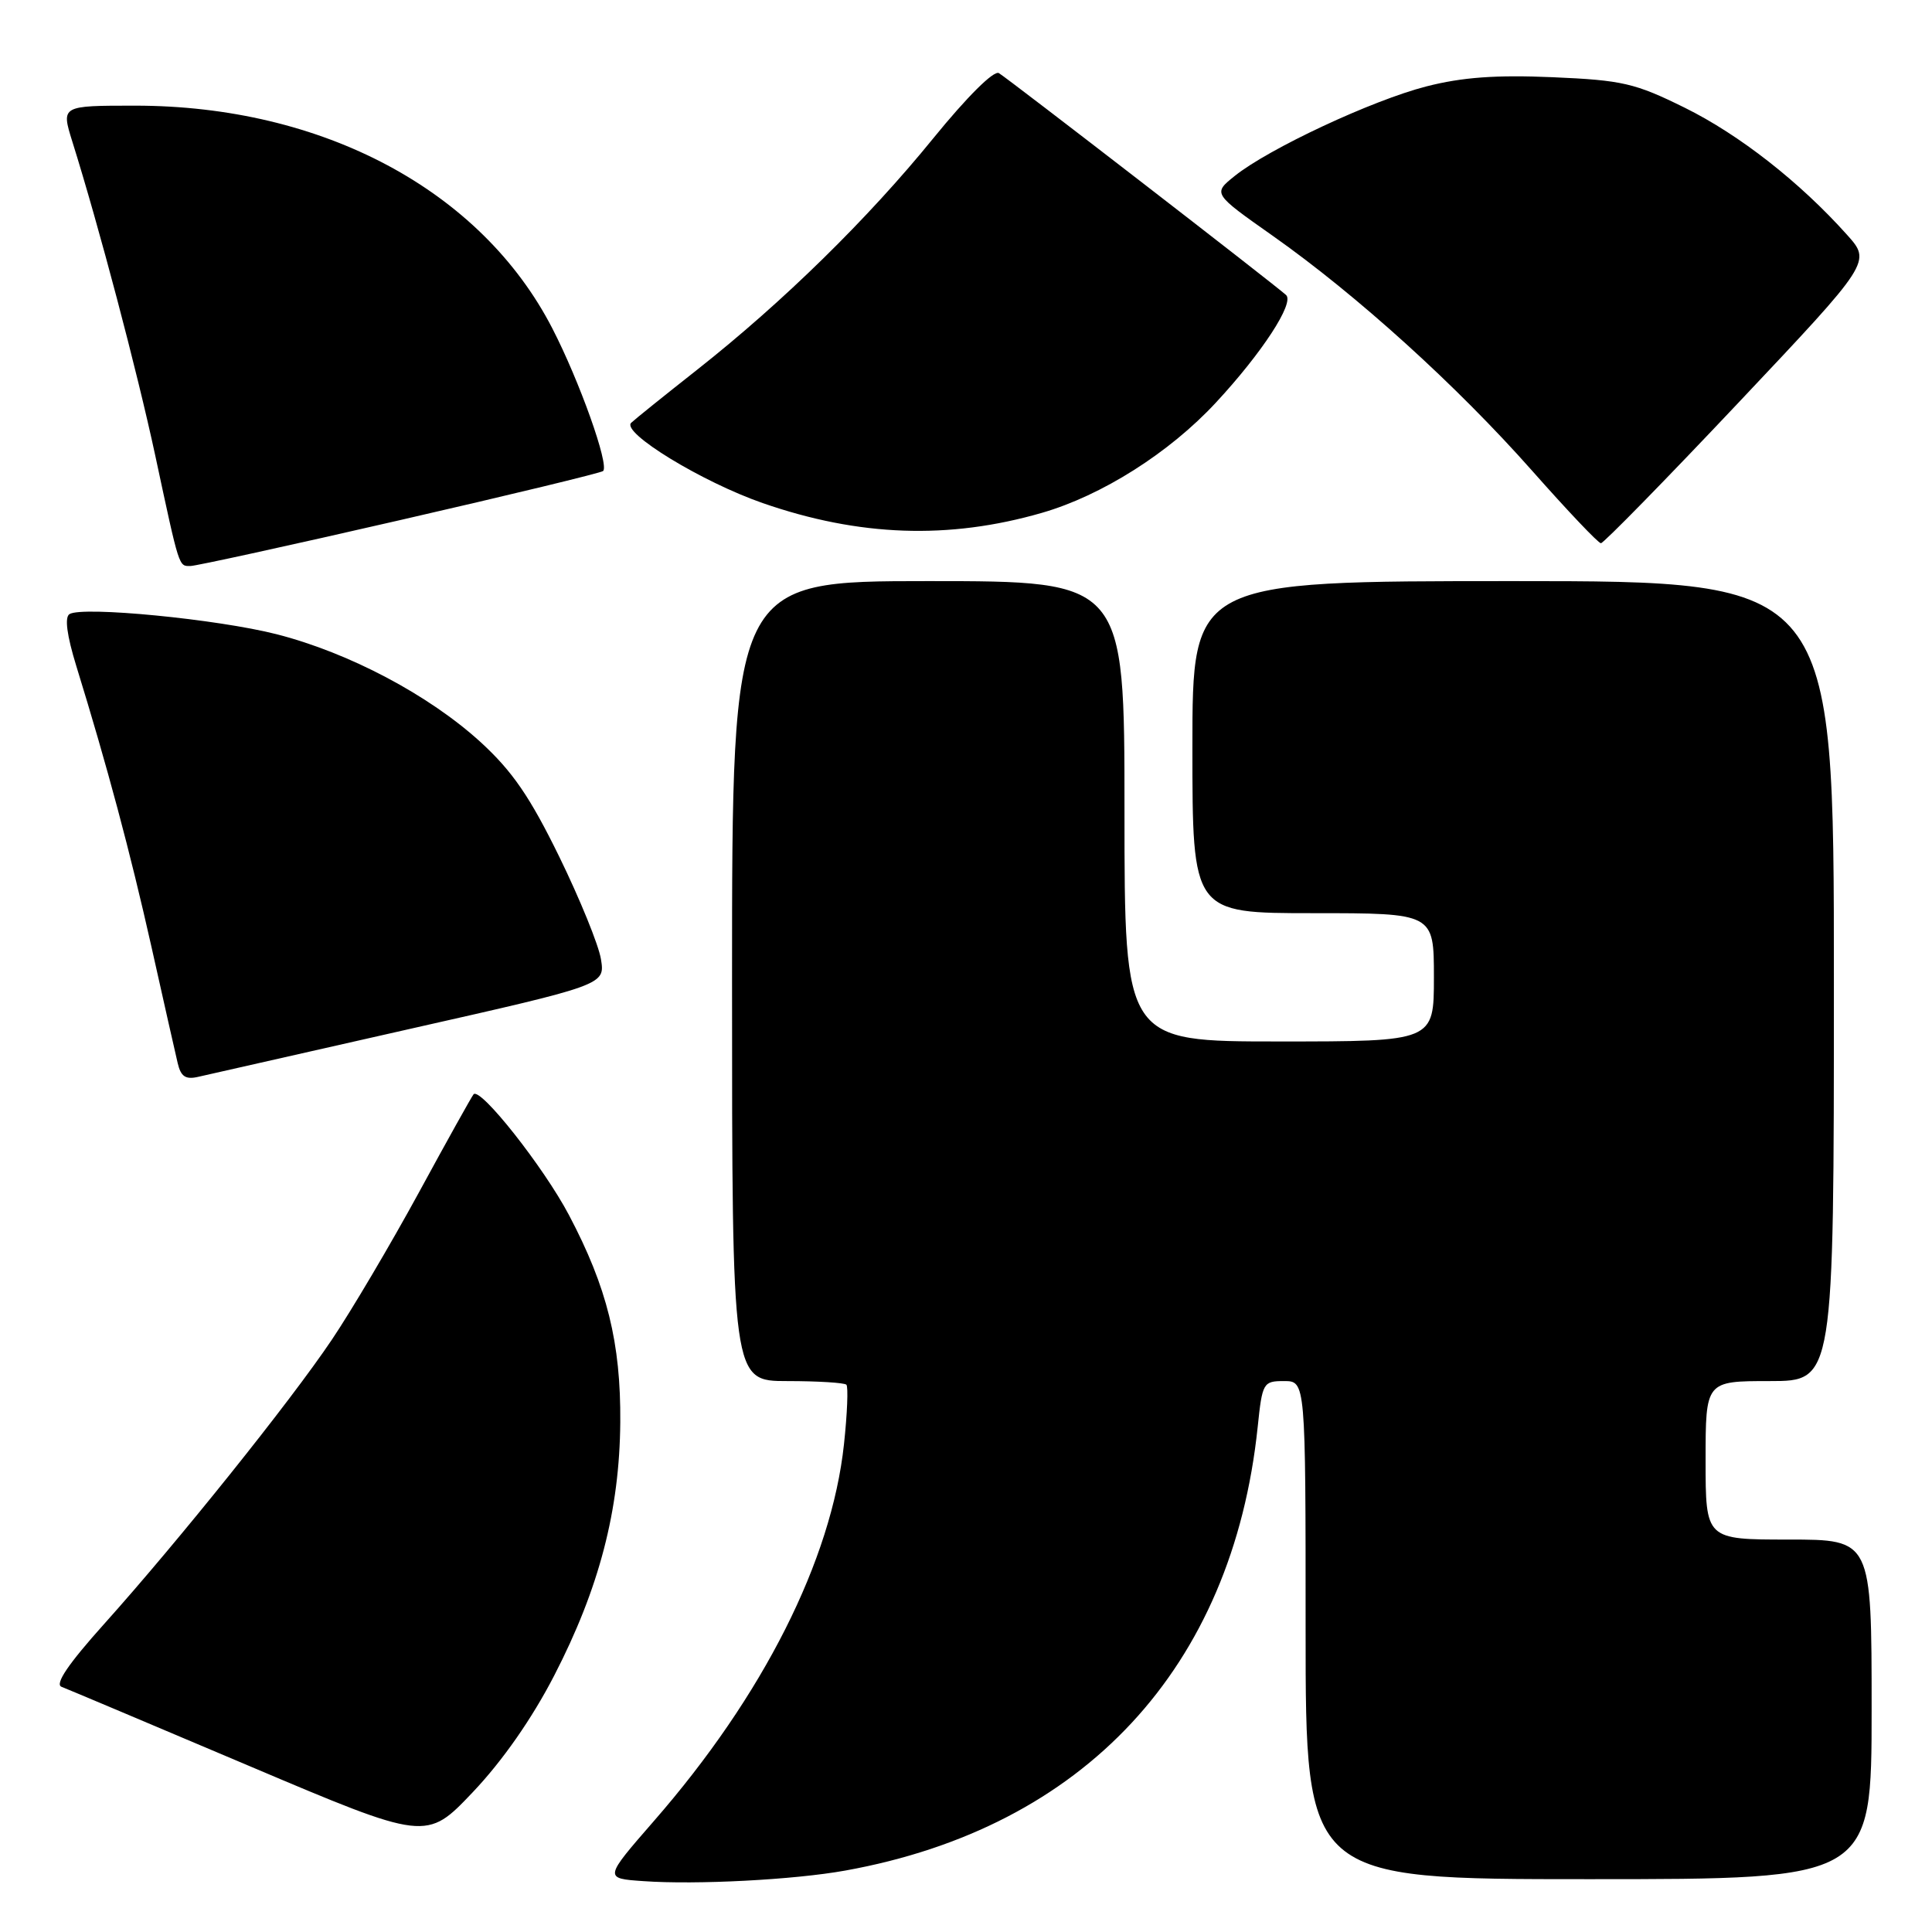 <?xml version="1.0" encoding="UTF-8" standalone="no"?>
<!DOCTYPE svg PUBLIC "-//W3C//DTD SVG 1.1//EN" "http://www.w3.org/Graphics/SVG/1.1/DTD/svg11.dtd" >
<svg xmlns="http://www.w3.org/2000/svg" xmlns:xlink="http://www.w3.org/1999/xlink" version="1.1" viewBox="0 0 256 256">
 <g >
 <path fill="currentColor"
d=" M 112.00 247.86 C 143.64 242.16 163.31 221.01 166.65 189.08 C 167.26 183.21 167.38 183.00 170.14 183.00 C 173.00 183.00 173.00 183.00 173.00 216.00 C 173.00 249.00 173.00 249.00 210.50 249.00 C 248.00 249.00 248.00 249.00 248.00 226.50 C 248.00 204.00 248.00 204.00 237.00 204.00 C 226.00 204.00 226.00 204.00 226.00 193.50 C 226.00 183.00 226.00 183.00 234.50 183.00 C 243.00 183.00 243.00 183.00 243.00 130.00 C 243.00 77.00 243.00 77.00 200.50 77.00 C 158.00 77.00 158.00 77.00 158.00 99.00 C 158.00 121.00 158.00 121.00 174.00 121.00 C 190.00 121.00 190.00 121.00 190.00 129.50 C 190.00 138.00 190.00 138.00 169.50 138.00 C 149.00 138.00 149.00 138.00 149.00 107.50 C 149.00 77.00 149.00 77.00 123.00 77.00 C 97.00 77.00 97.00 77.00 97.00 130.00 C 97.00 183.00 97.00 183.00 104.33 183.00 C 108.37 183.00 111.88 183.22 112.15 183.48 C 112.41 183.74 112.27 187.30 111.83 191.38 C 110.18 206.75 101.13 224.69 86.64 241.30 C 80.02 248.90 80.02 248.90 85.26 249.26 C 92.29 249.76 105.24 249.08 112.00 247.86 Z  M 73.44 222.01 C 79.40 210.46 82.10 200.11 82.19 188.45 C 82.27 177.94 80.45 170.58 75.39 161.00 C 72.05 154.66 63.63 144.00 62.75 145.00 C 62.51 145.28 59.25 151.12 55.51 158.00 C 51.76 164.88 46.57 173.66 43.97 177.52 C 38.45 185.74 23.63 204.22 13.75 215.24 C 9.05 220.48 7.24 223.15 8.15 223.51 C 8.89 223.79 20.07 228.51 33.00 233.99 C 56.50 243.95 56.50 243.95 62.65 237.47 C 66.58 233.33 70.49 227.73 73.44 222.01 Z  M 54.34 136.33 C 80.18 130.50 80.18 130.50 79.63 127.10 C 79.33 125.23 76.84 119.12 74.10 113.51 C 70.22 105.58 67.90 102.20 63.69 98.34 C 56.85 92.10 46.27 86.50 36.66 84.04 C 28.82 82.04 10.94 80.30 9.21 81.37 C 8.54 81.78 8.86 84.19 10.11 88.25 C 14.23 101.60 17.24 112.86 20.06 125.42 C 21.67 132.61 23.23 139.56 23.54 140.85 C 23.96 142.66 24.59 143.08 26.29 142.68 C 27.51 142.40 40.13 139.54 54.34 136.33 Z  M 53.00 68.92 C 67.57 65.58 79.68 62.65 79.92 62.41 C 80.74 61.59 76.79 50.50 73.18 43.50 C 63.75 25.20 42.75 14.00 17.89 14.00 C 8.10 14.00 8.10 14.00 9.58 18.75 C 13.11 30.00 18.15 49.10 20.57 60.35 C 23.80 75.42 23.67 75.00 25.23 75.00 C 25.93 75.00 38.43 72.27 53.00 68.92 Z  M 230.36 53.35 C 247.96 34.70 247.96 34.70 244.73 31.10 C 238.48 24.12 230.47 17.85 223.25 14.28 C 216.63 11.01 214.99 10.63 205.72 10.23 C 198.24 9.91 193.76 10.23 189.00 11.45 C 181.82 13.29 168.11 19.70 163.60 23.32 C 160.70 25.65 160.70 25.65 168.65 31.25 C 179.80 39.11 193.03 51.09 203.00 62.36 C 207.68 67.65 211.78 71.98 212.13 71.98 C 212.47 71.99 220.68 63.61 230.36 53.35 Z  M 138.04 67.96 C 146.00 65.66 154.93 60.01 161.10 53.36 C 167.23 46.76 171.55 40.13 170.41 39.09 C 168.84 37.66 133.56 10.40 132.36 9.69 C 131.69 9.29 128.16 12.80 123.66 18.33 C 114.99 29.00 103.77 40.00 92.39 48.98 C 88.05 52.40 84.11 55.57 83.64 56.02 C 82.27 57.30 93.01 63.86 101.06 66.66 C 113.84 71.10 125.70 71.52 138.04 67.96 Z "/>
</g>
</svg>